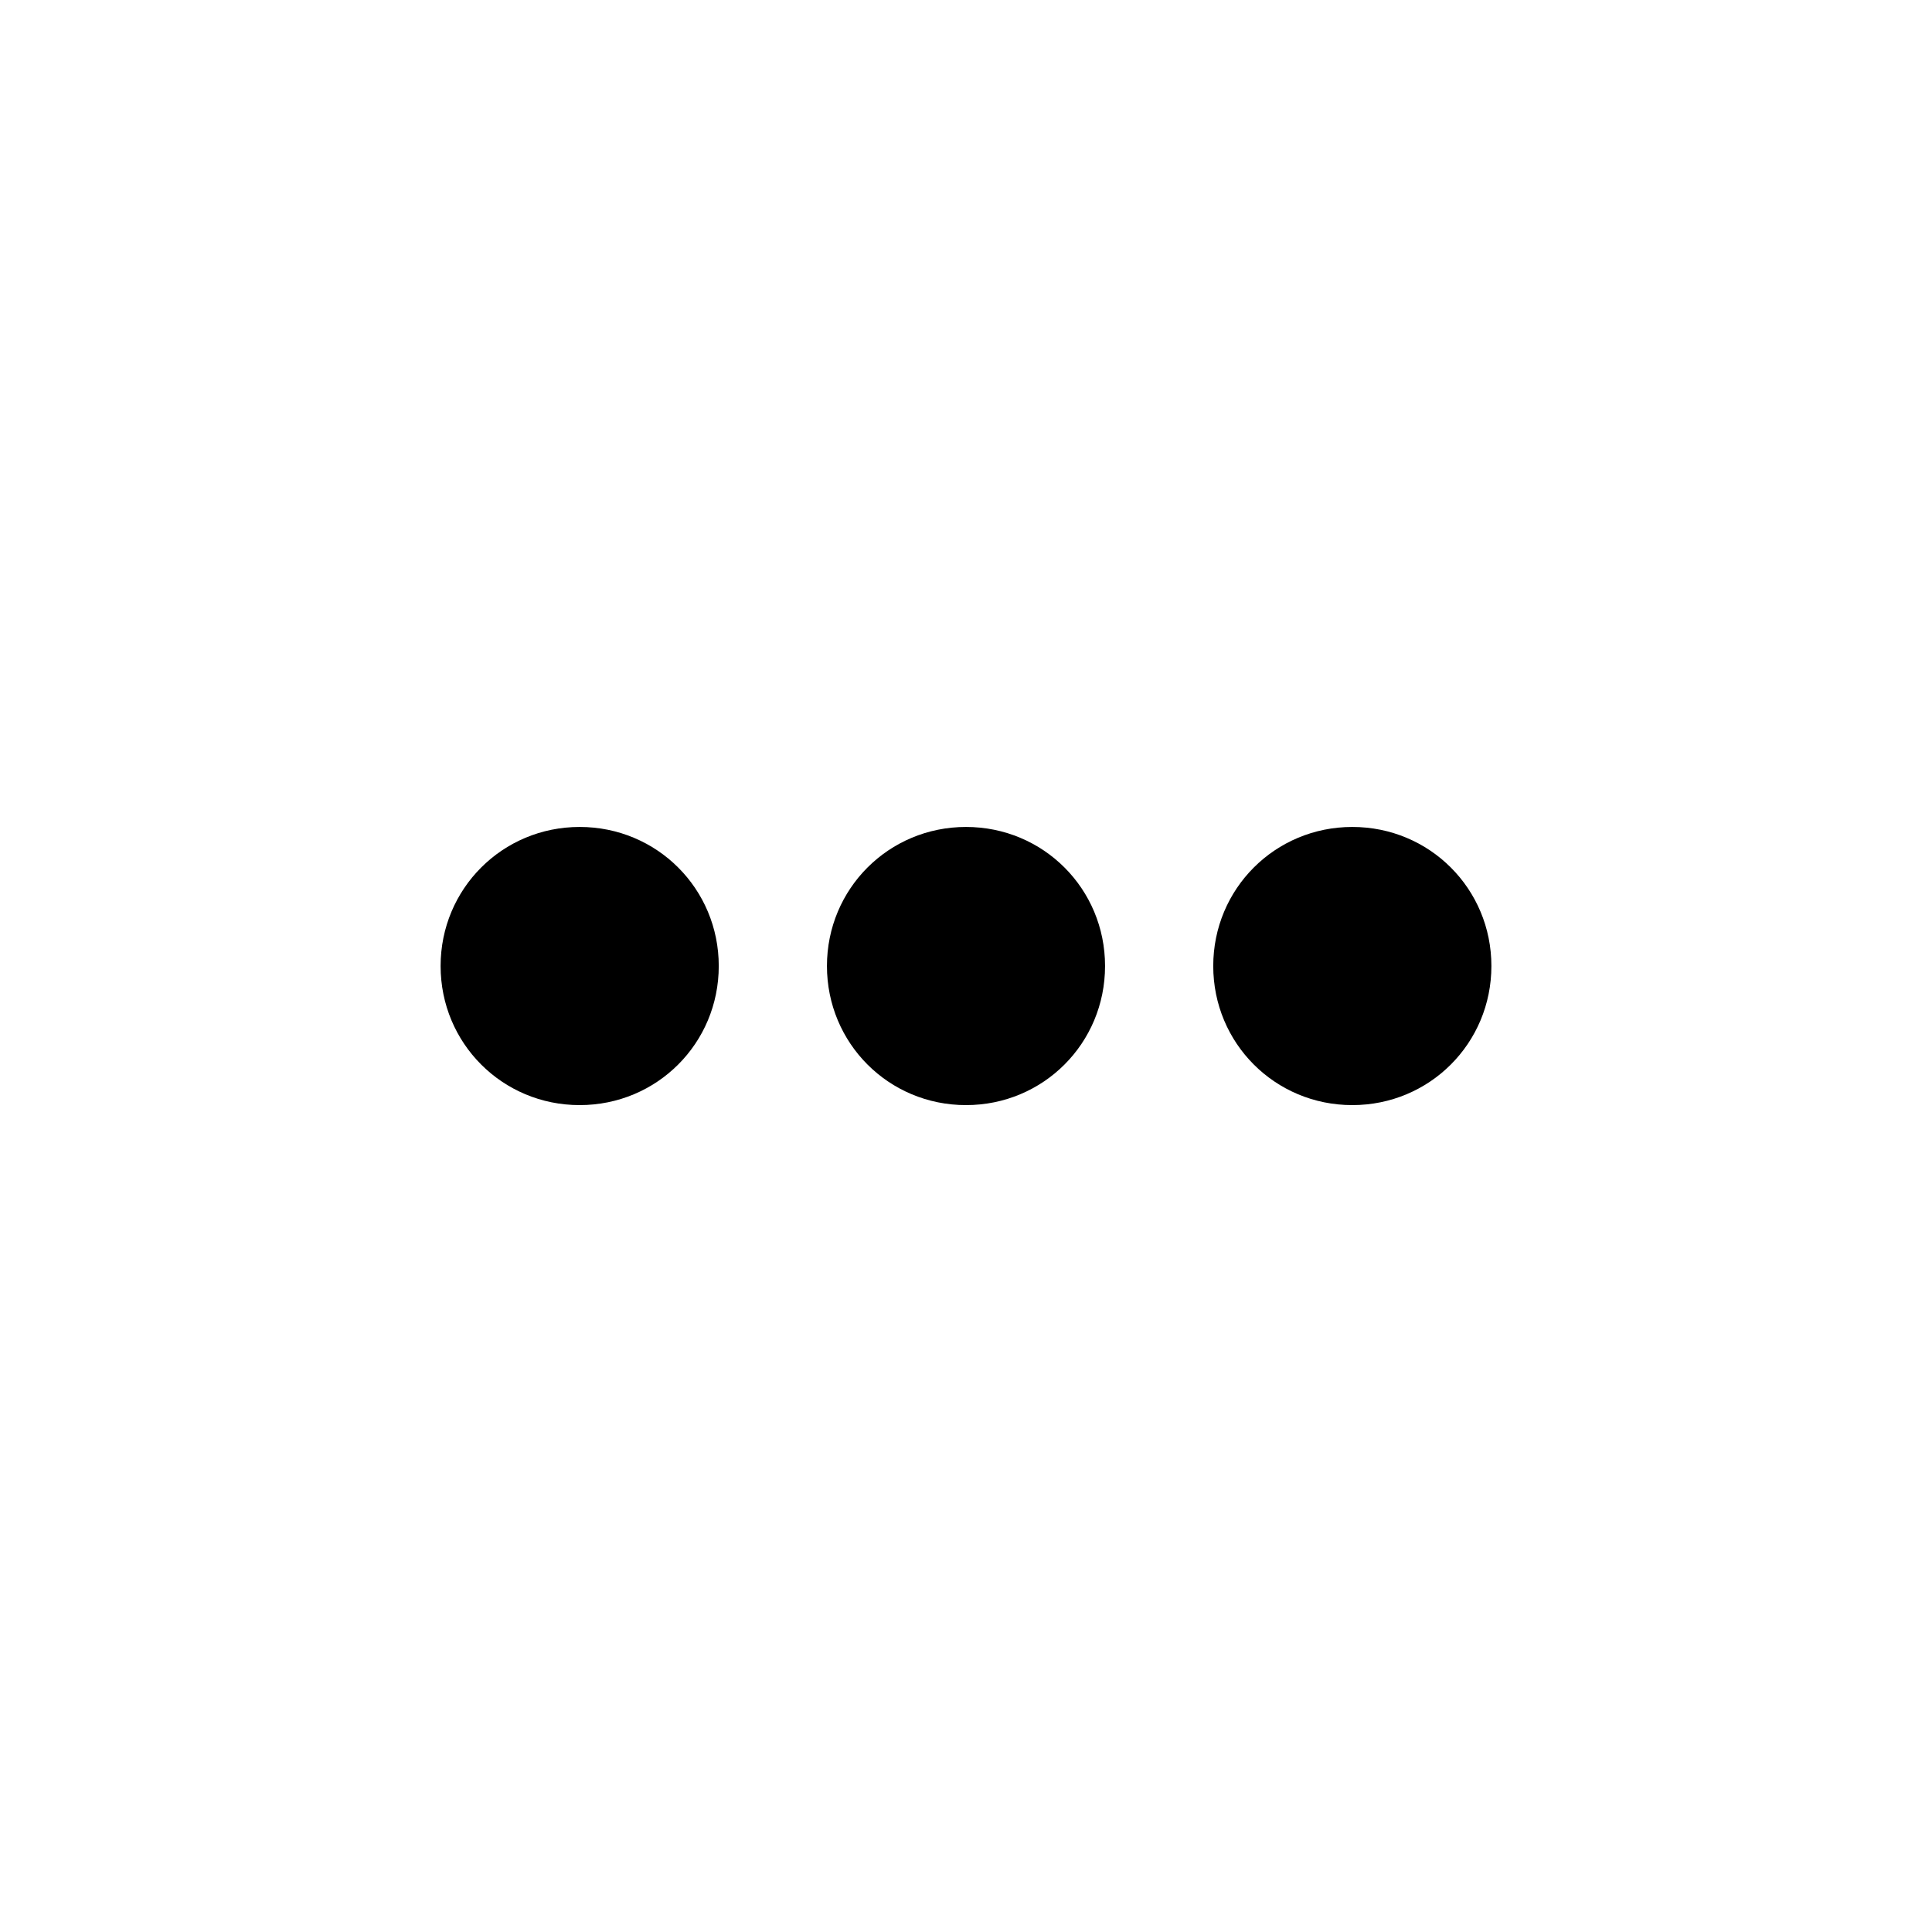 <svg focusable="false" width="36" height="36" viewBox="0 0 36 36" fill="currentColor" xmlns="http://www.w3.org/2000/svg"><path d="M10.801 20.592C9.362 20.592 8.21 19.44 8.21 18C8.21 16.561 9.362 15.409 10.801 15.409C12.241 15.409 13.393 16.561 13.393 18C13.393 19.44 12.241 20.592 10.801 20.592ZM18 20.592C16.56 20.592 15.409 19.44 15.409 18C15.409 16.561 16.56 15.409 18 15.409C19.44 15.409 20.591 16.561 20.591 18C20.591 19.44 19.44 20.592 18 20.592ZM25.198 20.592C23.759 20.592 22.607 19.44 22.607 18C22.607 16.561 23.759 15.409 25.198 15.409C26.638 15.409 27.79 16.561 27.79 18C27.79 19.44 26.638 20.592 25.198 20.592Z"/></svg>

